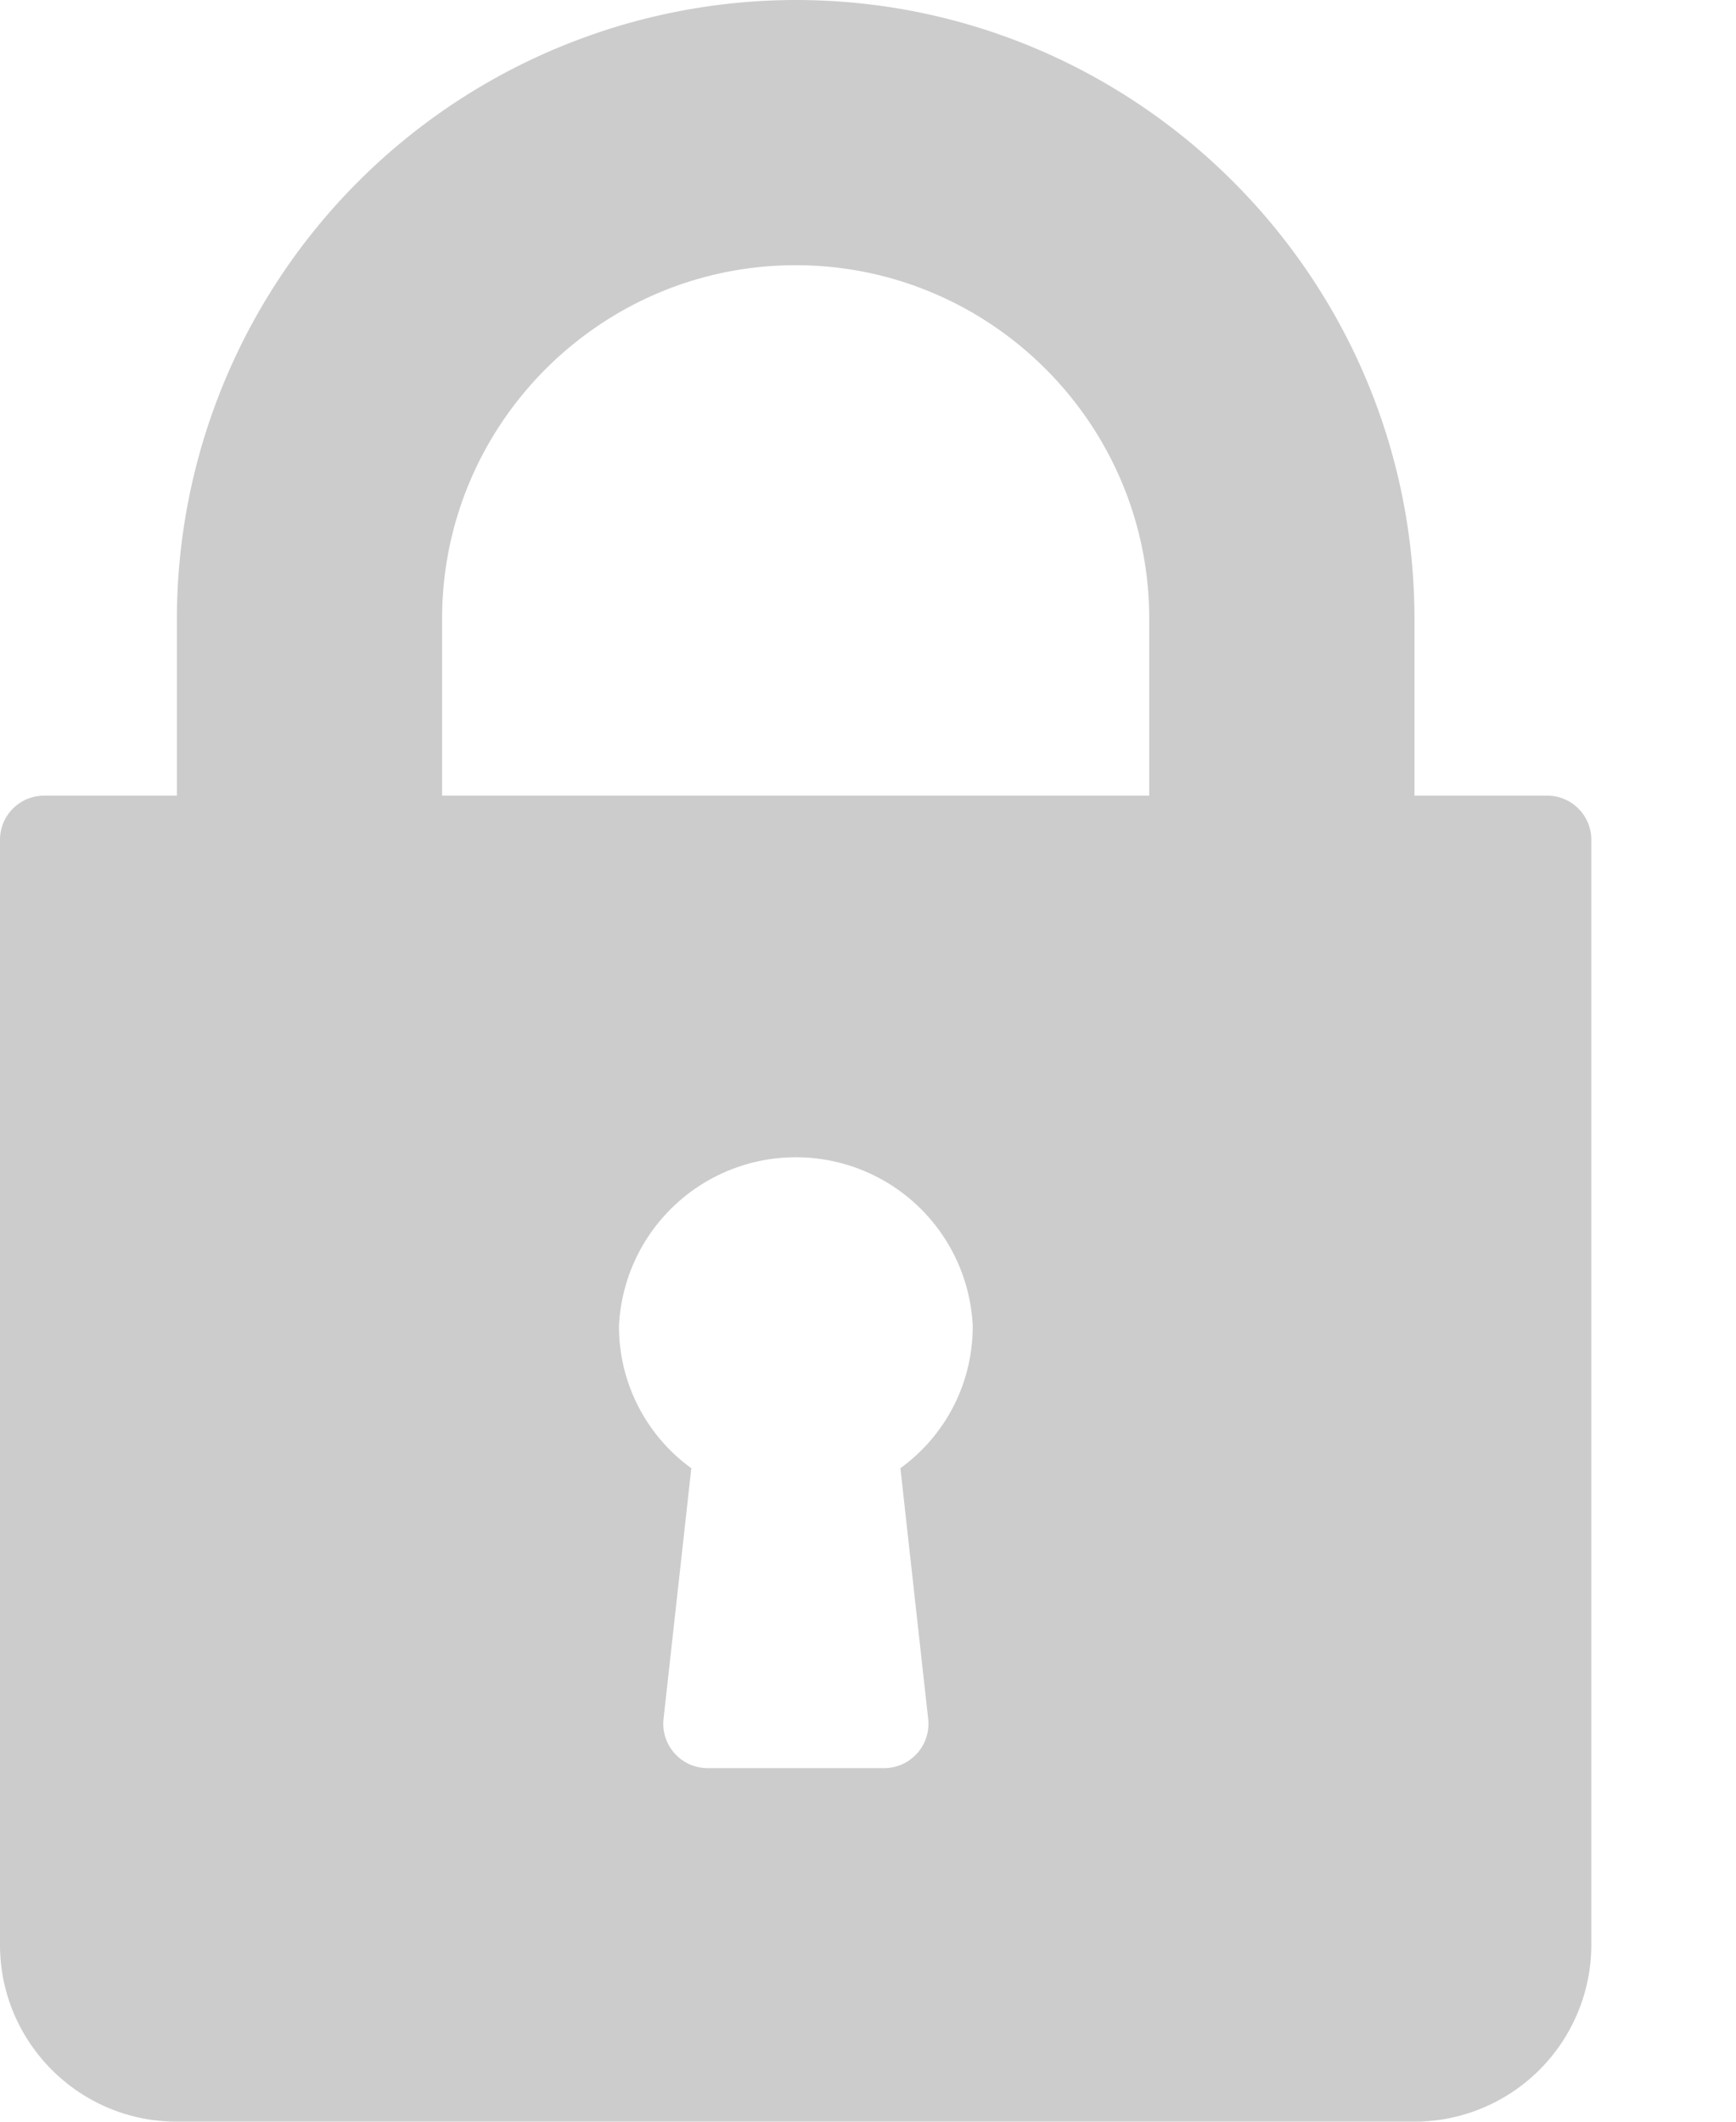 <svg width="9" height="11" fill="none" xmlns="http://www.w3.org/2000/svg"><path d="M8.02 4.125h-.687v-.917C7.333 1.44 5.894 0 4.125 0A3.212 3.212 0 0 0 .917 3.208v.917H.229a.229.229 0 0 0-.229.23v5.728c0 .506.411.917.917.917h6.416a.918.918 0 0 0 .917-.917V4.354a.229.229 0 0 0-.23-.229zM4.812 8.912a.23.23 0 0 1-.228.255h-.916a.23.23 0 0 1-.228-.255l.144-1.3a.907.907 0 0 1-.375-.737.918.918 0 0 1 1.834 0c0 .296-.14.566-.375.737l.144 1.3zm1.147-4.787H2.292v-.917c0-1.01.822-1.833 1.833-1.833 1.01 0 1.833.822 1.833 1.833v.917z" fill="#000" fill-opacity=".2"/></svg>